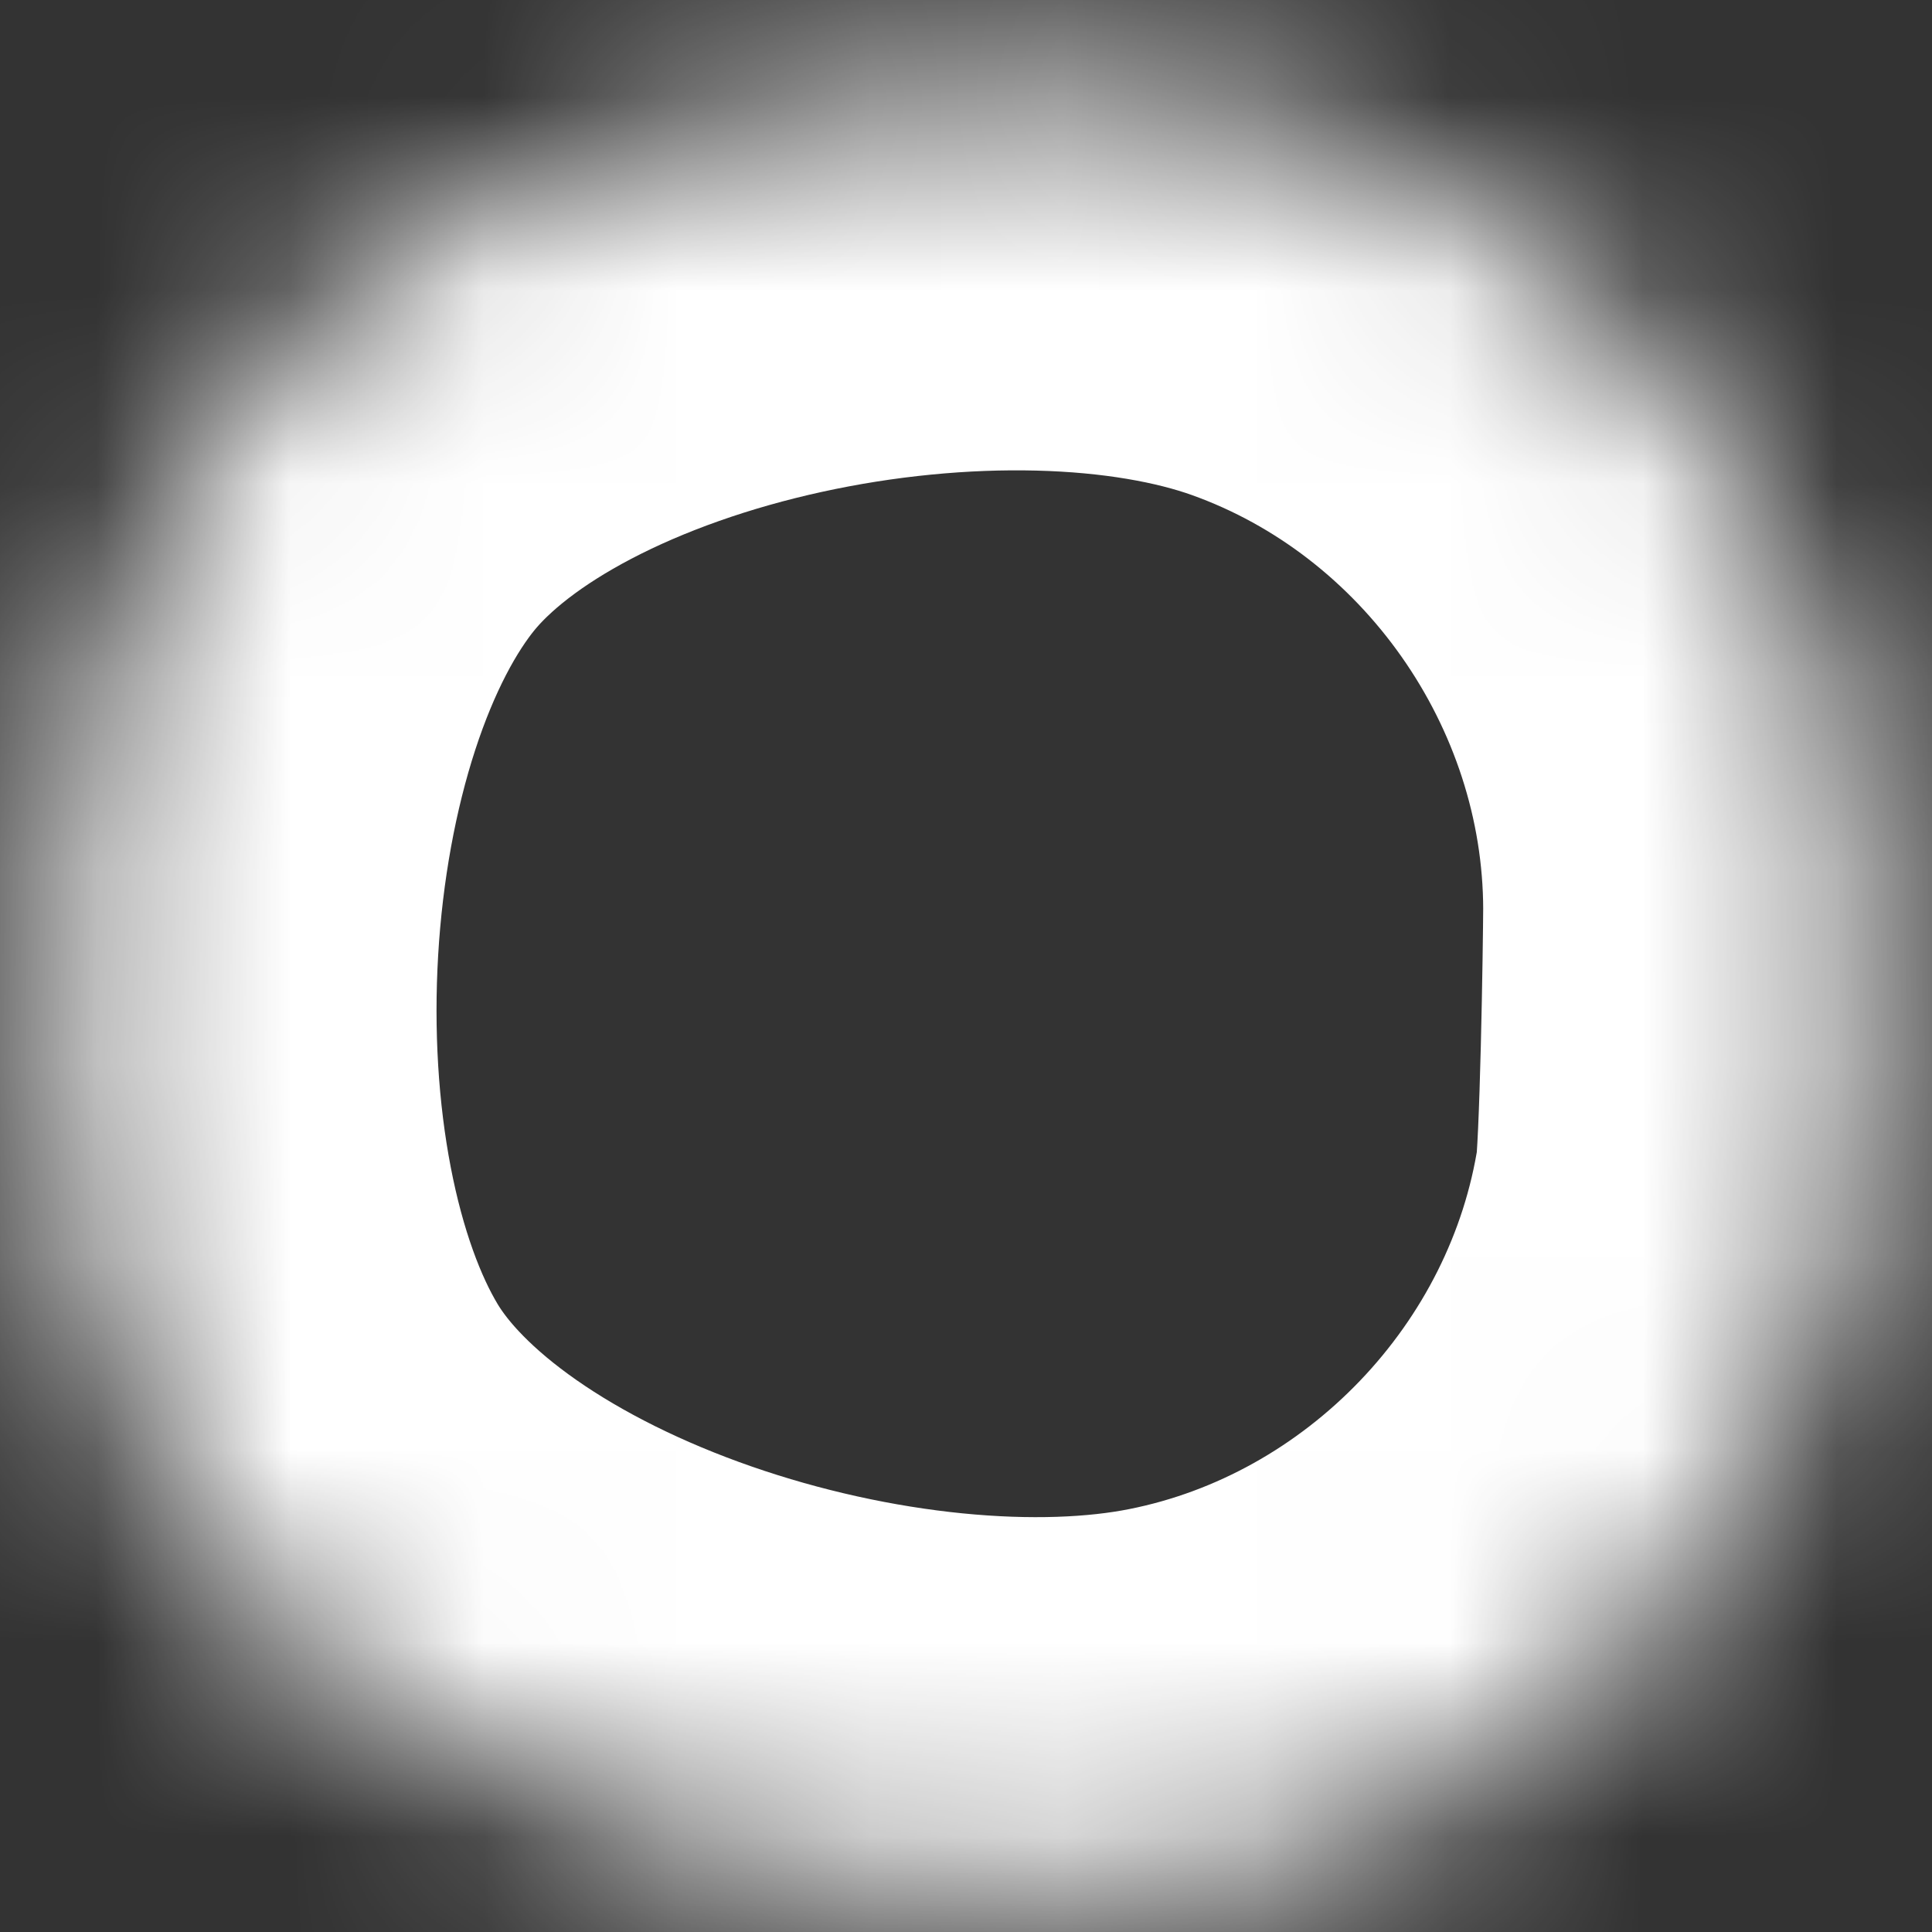 ﻿<?xml version="1.0" encoding="utf-8"?>
<svg version="1.1" xmlns:xlink="http://www.w3.org/1999/xlink" width="10px" height="10px" xmlns="http://www.w3.org/2000/svg">
  <rect width="100%" height="100%" fill="#333333" stroke="none"/>
  <defs>
    <mask fill="white" id="clip272">
      <path d="M 9.627 6.228  C 9.66 6.013  9.676 4.921  9.677 4.704  C 9.674 2.918  8.525 1.281  6.842 0.679  C 5.161 0.078  2.356 0.611  1.222 1.991  C 0.089 3.372  -0.059 6.243  0.859 7.776  C 1.776 9.308  4.482 10.121  6.233 9.773  C 7.978 9.427  9.358 7.987  9.627 6.228  Z " fill-rule="evenodd" />
    </mask>
  </defs>
  <g transform="matrix(1 0 0 1 -374 -11126 )">
    <path d="M 9.627 6.228  C 9.66 6.013  9.676 4.921  9.677 4.704  C 9.674 2.918  8.525 1.281  6.842 0.679  C 5.161 0.078  2.356 0.611  1.222 1.991  C 0.089 3.372  -0.059 6.243  0.859 7.776  C 1.776 9.308  4.482 10.121  6.233 9.773  C 7.978 9.427  9.358 7.987  9.627 6.228  Z " fill-rule="nonzero" fill="#ffffff" stroke="none" fill-opacity="0" transform="matrix(1 0 0 1 374 11126 )" />
    <path d="M 9.627 6.228  C 9.66 6.013  9.676 4.921  9.677 4.704  C 9.674 2.918  8.525 1.281  6.842 0.679  C 5.161 0.078  2.356 0.611  1.222 1.991  C 0.089 3.372  -0.059 6.243  0.859 7.776  C 1.776 9.308  4.482 10.121  6.233 9.773  C 7.978 9.427  9.358 7.987  9.627 6.228  Z " stroke-width="4" stroke="#ffffff" fill="none" transform="matrix(1 0 0 1 374 11126 )" mask="url(#clip272)" />
  </g>
</svg>